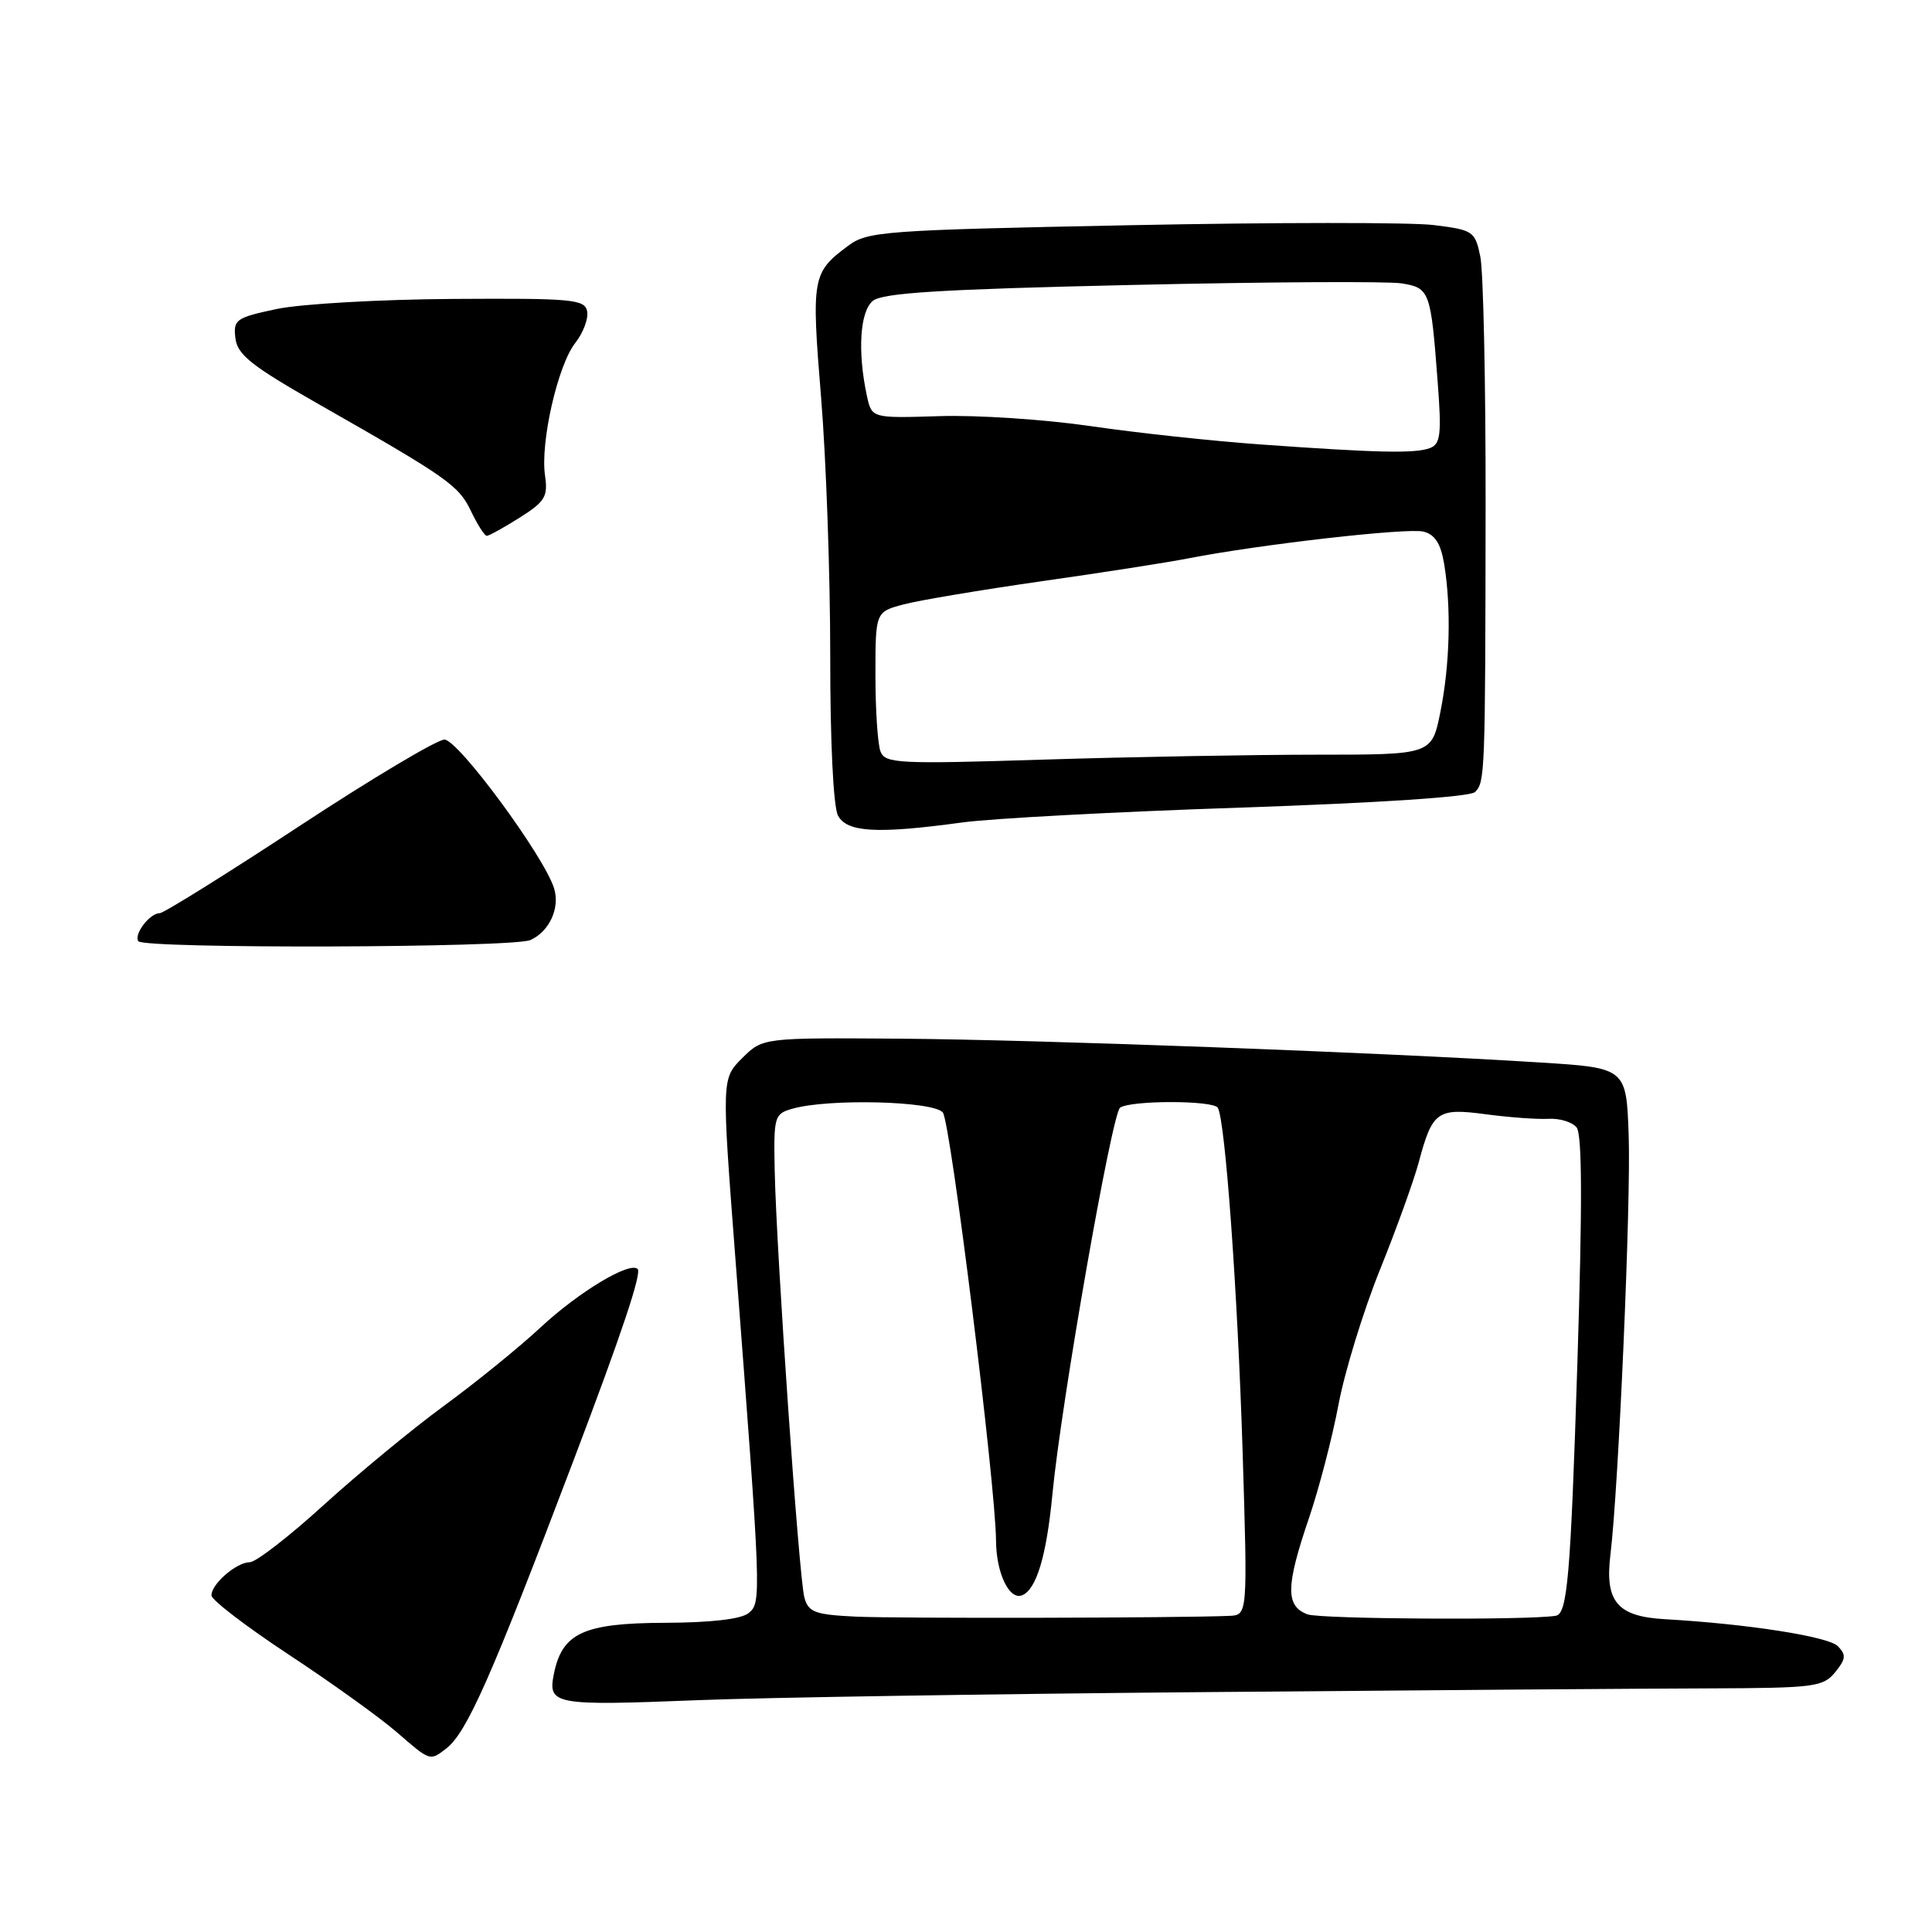 <?xml version="1.0" encoding="UTF-8" standalone="no"?>
<!DOCTYPE svg PUBLIC "-//W3C//DTD SVG 1.1//EN" "http://www.w3.org/Graphics/SVG/1.1/DTD/svg11.dtd" >
<svg xmlns="http://www.w3.org/2000/svg" xmlns:xlink="http://www.w3.org/1999/xlink" version="1.1" viewBox="0 0 256 256">
 <g >
 <path fill="currentColor"
d=" M 59.10 231.71 C 61.84 229.63 65.07 222.32 76.00 193.50 C 82.39 176.66 85.05 168.71 84.49 168.15 C 83.45 167.12 76.68 171.19 71.66 175.86 C 68.82 178.51 63.05 183.19 58.84 186.27 C 54.63 189.35 47.45 195.28 42.87 199.44 C 38.30 203.60 33.90 207.00 33.11 207.00 C 31.34 207.00 27.99 209.90 28.02 211.40 C 28.03 212.01 32.64 215.54 38.27 219.25 C 43.90 222.96 50.30 227.56 52.50 229.46 C 57.04 233.40 56.94 233.36 59.10 231.71 Z  M 160.00 224.21 C 188.32 223.96 218.24 223.74 226.47 223.72 C 240.41 223.67 241.56 223.53 243.16 221.59 C 244.59 219.84 244.65 219.28 243.53 218.13 C 242.28 216.85 231.60 215.18 220.58 214.55 C 214.29 214.19 212.63 212.22 213.39 206.00 C 214.47 197.12 216.12 159.32 215.81 150.50 C 215.50 141.50 215.50 141.50 204.00 140.78 C 182.70 139.44 137.64 137.77 119.28 137.63 C 101.07 137.50 101.07 137.50 98.34 140.21 C 95.62 142.93 95.62 142.93 97.44 166.71 C 100.89 211.83 100.91 212.36 99.18 213.75 C 98.18 214.55 94.16 215.01 88.06 215.03 C 77.31 215.07 74.47 216.39 73.39 221.82 C 72.57 225.89 73.41 226.04 92.50 225.28 C 101.30 224.93 131.68 224.45 160.00 224.21 Z  M 70.28 124.56 C 72.79 123.44 74.23 120.31 73.42 117.71 C 72.09 113.44 60.71 98.00 58.89 98.00 C 57.92 98.00 49.24 103.17 39.61 109.50 C 29.98 115.83 21.68 121.00 21.17 121.00 C 19.85 121.00 17.73 123.76 18.32 124.71 C 18.96 125.74 67.95 125.60 70.28 124.56 Z  M 127.50 108.98 C 131.35 108.45 147.98 107.56 164.45 107.01 C 182.69 106.39 194.81 105.59 195.45 104.95 C 196.77 103.62 196.81 102.67 196.85 67.00 C 196.87 50.77 196.55 35.92 196.15 34.00 C 195.45 30.63 195.21 30.47 189.96 29.82 C 186.96 29.45 168.89 29.46 149.80 29.84 C 117.06 30.49 114.95 30.65 112.38 32.57 C 107.61 36.12 107.50 36.76 108.80 52.69 C 109.47 60.83 110.01 76.19 110.01 86.82 C 110.00 98.23 110.42 106.92 111.04 108.07 C 112.23 110.30 116.23 110.52 127.50 108.98 Z  M 68.86 68.59 C 72.23 66.46 72.62 65.80 72.22 63.02 C 71.57 58.64 73.91 48.39 76.22 45.45 C 77.28 44.10 77.99 42.21 77.80 41.25 C 77.49 39.66 75.87 39.51 59.98 39.61 C 50.36 39.67 39.89 40.27 36.69 40.94 C 31.26 42.09 30.90 42.34 31.19 44.80 C 31.45 46.99 33.27 48.45 42.08 53.47 C 59.35 63.31 60.78 64.31 62.41 67.73 C 63.27 69.53 64.21 71.00 64.50 71.00 C 64.80 71.00 66.76 69.91 68.86 68.59 Z  M 113.35 214.21 C 108.00 213.95 107.13 213.63 106.59 211.71 C 105.87 209.15 102.88 166.05 102.65 155.06 C 102.51 147.93 102.60 147.59 105.00 146.91 C 109.81 145.54 123.67 145.89 124.93 147.41 C 125.95 148.64 131.94 196.84 131.98 204.18 C 132.01 208.44 133.73 212.04 135.42 211.39 C 137.32 210.66 138.67 206.18 139.45 198.00 C 140.59 186.00 147.33 147.51 148.42 146.77 C 149.87 145.78 160.75 145.79 161.36 146.78 C 162.35 148.37 163.99 171.17 164.65 192.25 C 165.32 214.00 165.32 214.00 162.91 214.11 C 156.65 214.39 118.80 214.47 113.35 214.21 Z  M 173.25 213.91 C 170.33 212.81 170.36 210.22 173.43 201.20 C 174.77 197.27 176.54 190.48 177.36 186.10 C 178.19 181.72 180.65 173.71 182.83 168.30 C 185.02 162.88 187.34 156.44 188.00 153.98 C 189.80 147.24 190.45 146.78 196.92 147.65 C 199.99 148.06 203.70 148.33 205.17 148.25 C 206.63 148.16 208.31 148.67 208.90 149.38 C 209.65 150.29 209.68 159.55 209.01 180.68 C 208.11 209.00 207.69 213.86 206.14 214.10 C 202.34 214.71 174.95 214.54 173.25 213.91 Z  M 116.67 99.57 C 116.30 98.62 116.00 94.07 116.00 89.46 C 116.00 81.08 116.00 81.08 119.75 80.08 C 121.81 79.54 130.03 78.16 138.00 77.02 C 145.97 75.89 154.75 74.52 157.50 73.98 C 167.00 72.13 186.50 69.91 188.61 70.44 C 190.14 70.82 190.91 72.03 191.36 74.74 C 192.31 80.51 192.12 88.07 190.86 94.33 C 189.72 100.00 189.72 100.00 174.52 100.00 C 166.16 100.00 149.87 100.29 138.33 100.65 C 118.97 101.26 117.28 101.17 116.67 99.57 Z  M 167.00 58.89 C 160.68 58.44 150.55 57.35 144.50 56.46 C 138.45 55.58 129.45 54.98 124.50 55.14 C 115.51 55.42 115.51 55.42 114.87 52.46 C 113.61 46.60 113.94 41.29 115.65 39.87 C 116.94 38.81 124.60 38.33 149.90 37.76 C 167.83 37.35 183.96 37.26 185.74 37.55 C 189.45 38.16 189.59 38.55 190.50 50.62 C 191.03 57.58 190.88 58.83 189.48 59.37 C 187.54 60.11 182.62 60.01 167.00 58.89 Z "/>
</g>
</svg>